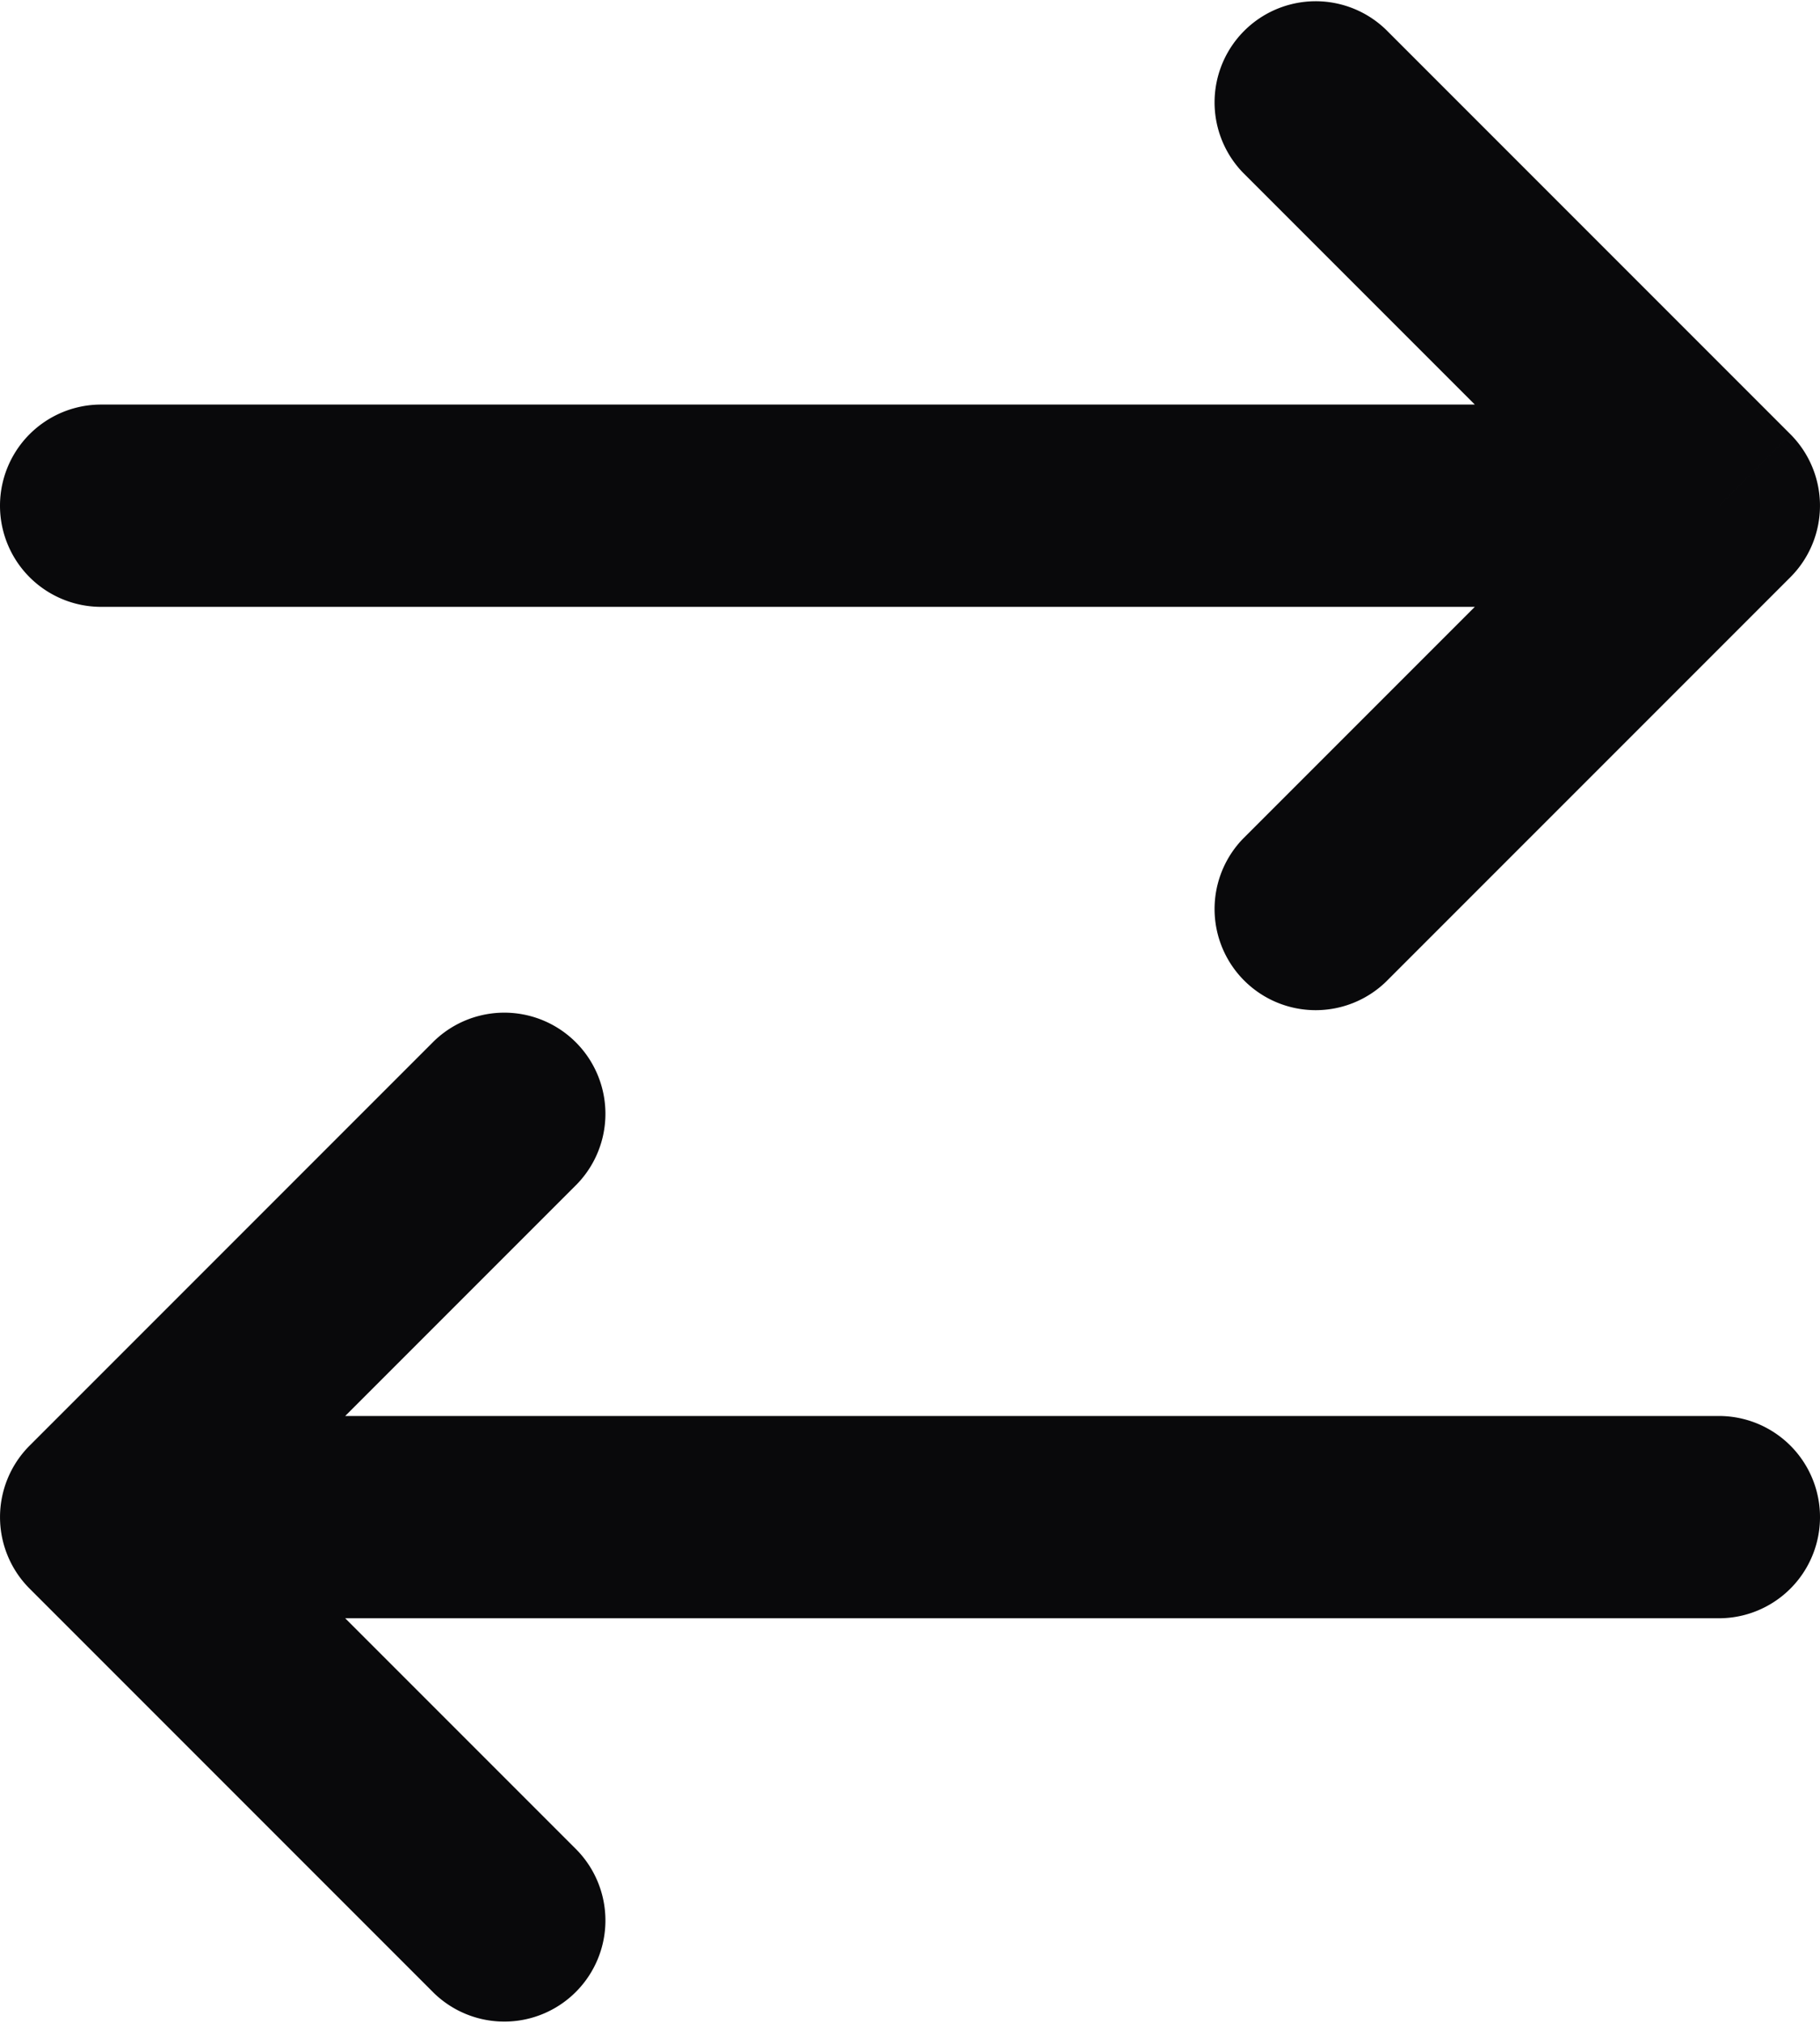 <svg id="arrow-right-left" xmlns="http://www.w3.org/2000/svg" width="18" height="20" viewBox="0 0 18 20">
  <path id="Vector" d="M13.707.293a1,1,0,0,0-1.414,1.414ZM17,5l.707.707a1,1,0,0,0,0-1.414ZM12.293,8.293a1,1,0,0,0,1.414,1.414ZM1,4A1,1,0,0,0,1,6ZM4.293,19.707a1,1,0,0,0,1.414-1.414ZM1,15l-.707-.707a1,1,0,0,0,0,1.414Zm4.707-3.293a1,1,0,0,0-1.414-1.414ZM17,16a1,1,0,0,0,0-2ZM12.293,1.707l4,4,1.414-1.414-4-4Zm4,2.586-4,4,1.414,1.414,4-4ZM17,4H1V6H17ZM5.707,18.293l-4-4L.293,15.707l4,4Zm-4-2.586,4-4L4.293,10.293l-4,4ZM1,16H17V14H1Z" fill="#09090b"/>
</svg>

